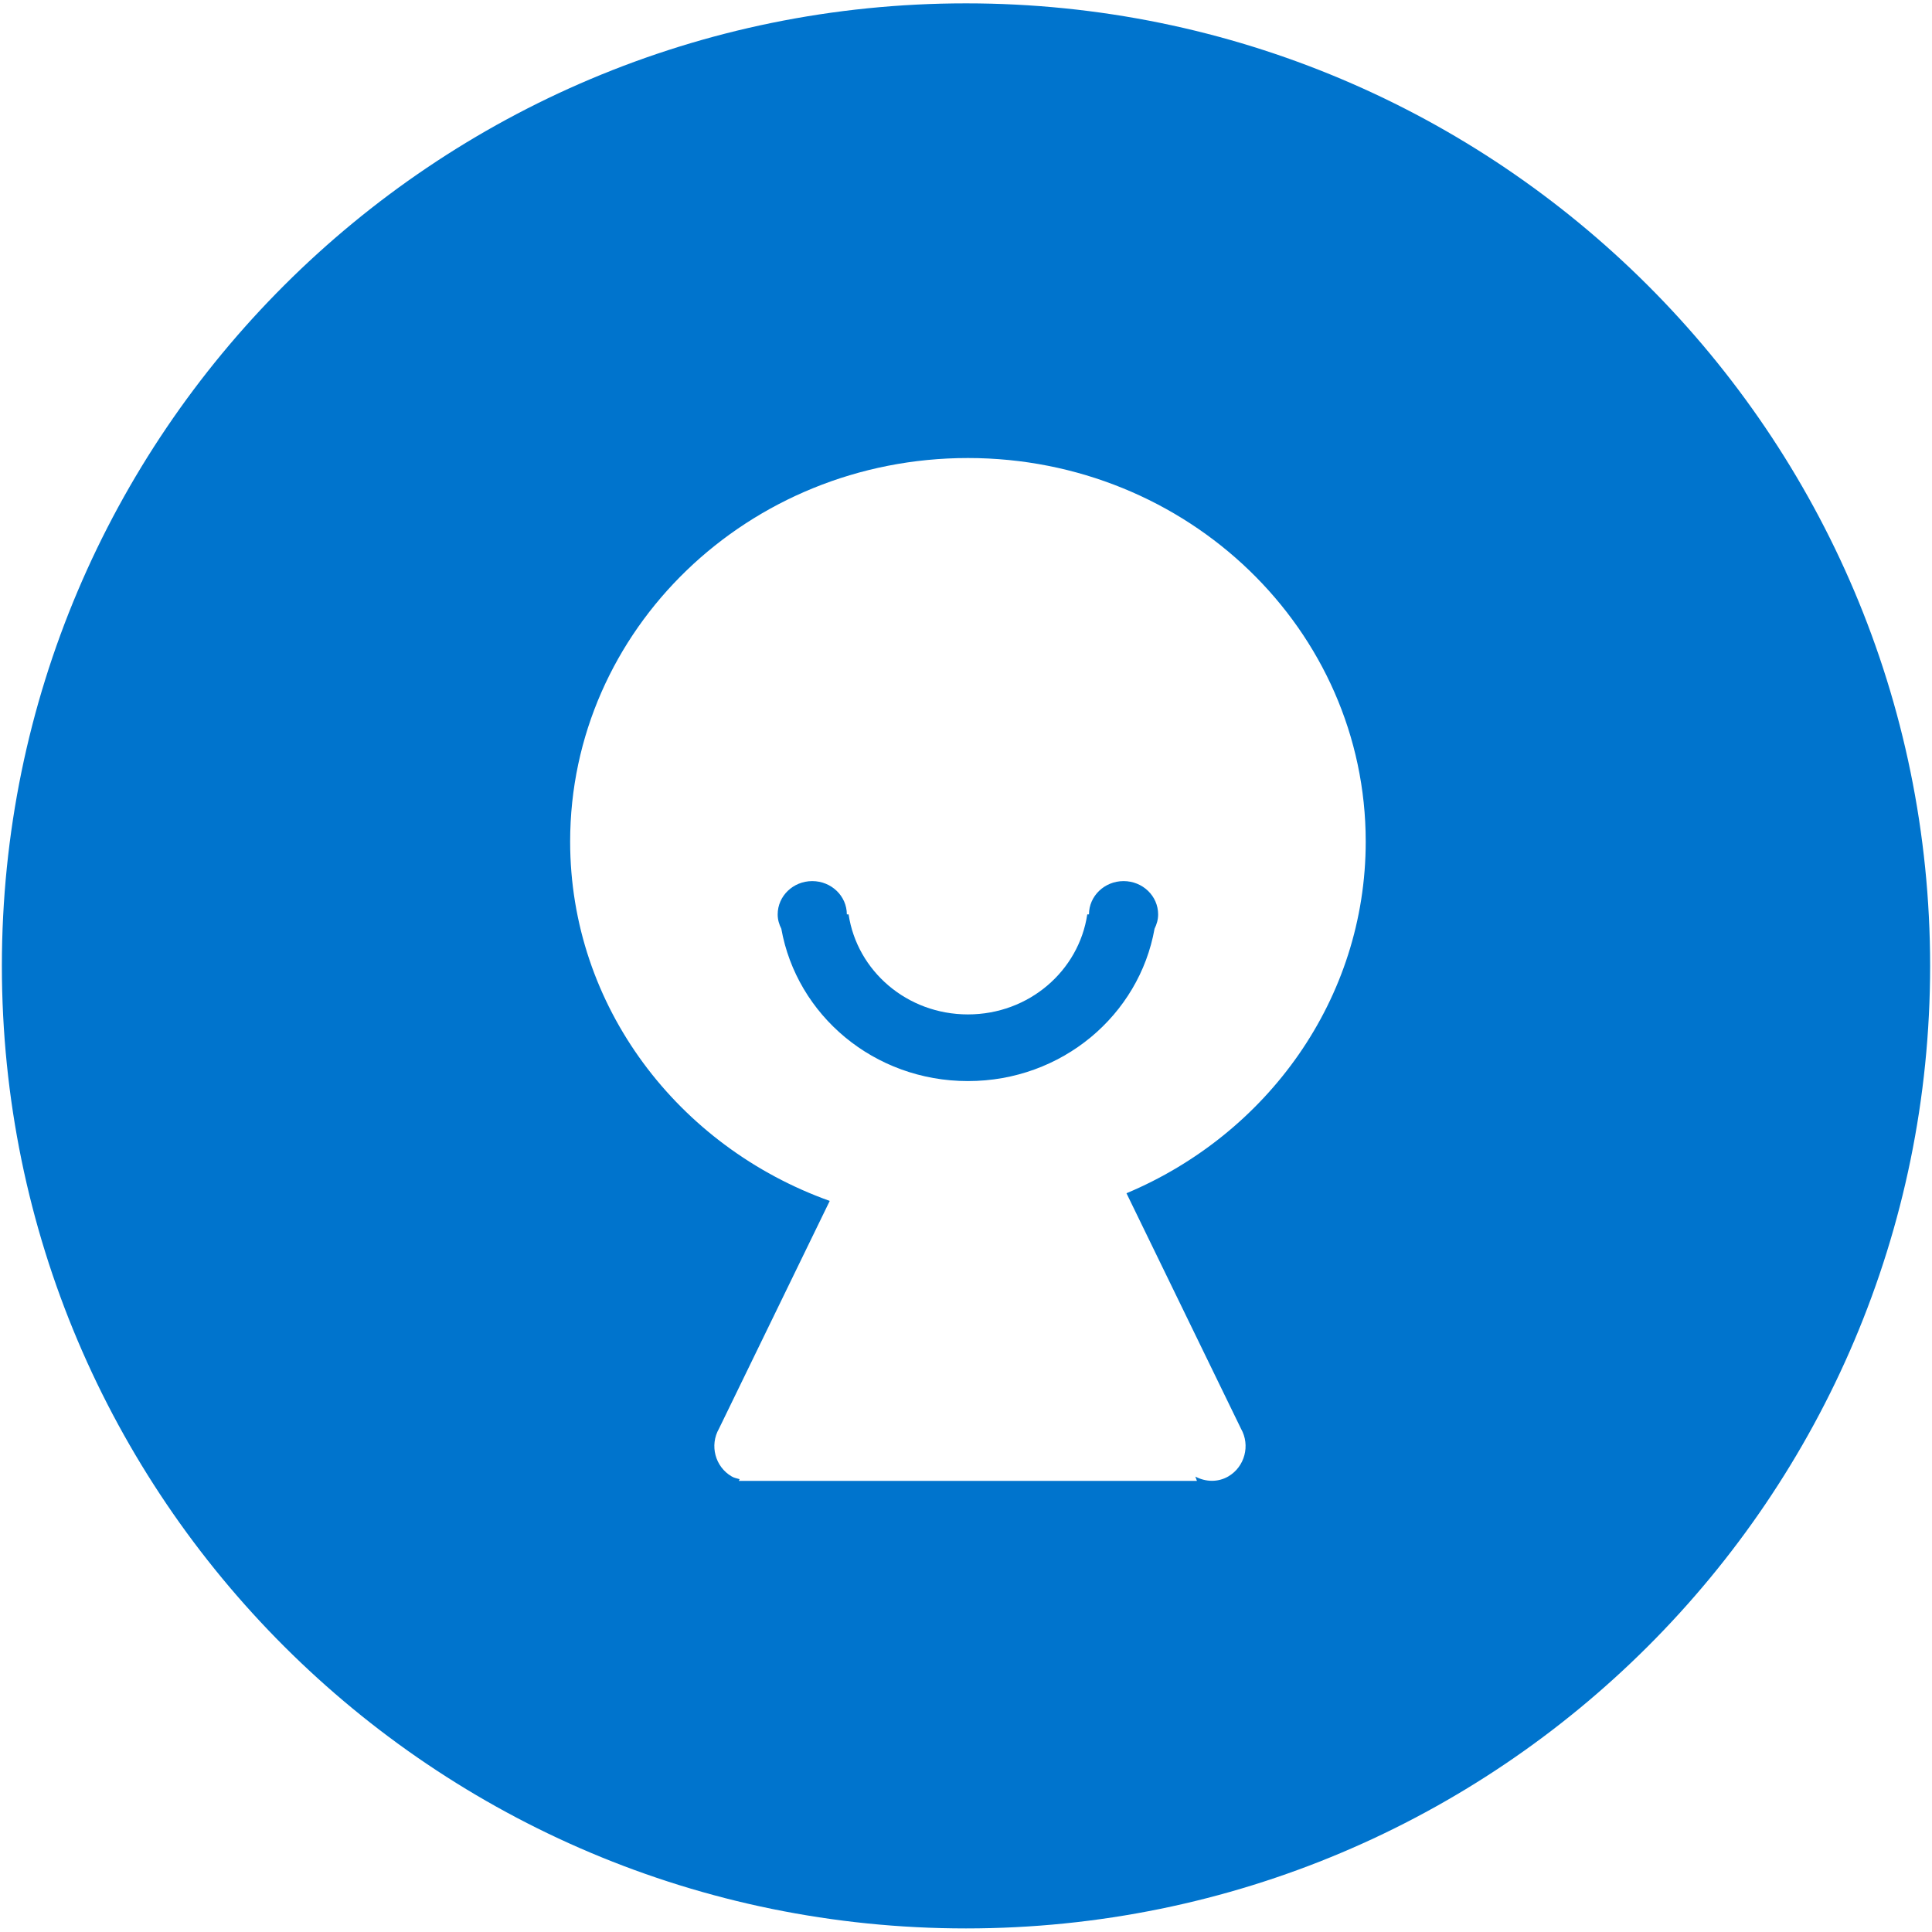 <?xml version="1.0" encoding="utf-8"?>
<!-- Generator: Adobe Illustrator 16.0.0, SVG Export Plug-In . SVG Version: 6.00 Build 0)  -->
<!DOCTYPE svg PUBLIC "-//W3C//DTD SVG 1.1//EN" "http://www.w3.org/Graphics/SVG/1.1/DTD/svg11.dtd">
<svg version="1.1" id="图层_1" xmlns="http://www.w3.org/2000/svg" xmlns:xlink="http://www.w3.org/1999/xlink" x="0px" y="0px"
	 width="33.998px" height="34px" viewBox="-5.272 50.631 33.998 34" enable-background="new -5.272 50.631 33.998 34"
	 xml:space="preserve">
<g>
	<g>
		<path fill-rule="evenodd" clip-rule="evenodd" fill="#0074CD" d="M11.727,50.69c-9.37,0-16.966,7.583-16.966,16.938
			c0,9.354,7.596,16.938,16.966,16.938c9.369,0,16.966-7.583,16.966-16.938C28.692,58.273,21.096,50.69,11.727,50.69z
			 M14.551,71.629l2.015,4.143c0.167,0.294,0.067,0.67-0.223,0.84c-0.187,0.108-0.401,0.097-0.58,0.003l0.028,0.076H7.73
			l0.013-0.031c-0.047-0.014-0.096-0.021-0.14-0.048c-0.291-0.17-0.391-0.546-0.223-0.84l1.949-4.008
			c-2.666-0.954-4.568-3.421-4.568-6.323c0-3.729,3.134-6.75,7-6.75s7,3.021,7,6.75C18.761,68.211,17.027,70.589,14.551,71.629z
			 M14.5,66.136c-0.336,0-0.609,0.263-0.609,0.586h-0.03c-0.149,0.994-1.027,1.76-2.1,1.76s-1.951-0.766-2.1-1.76H9.63
			c0-0.323-0.272-0.586-0.609-0.586c-0.336,0-0.608,0.263-0.608,0.586c0,0.092,0.025,0.175,0.064,0.252
			c0.271,1.52,1.629,2.681,3.284,2.681s3.013-1.161,3.284-2.681c0.038-0.077,0.063-0.16,0.063-0.252
			C15.108,66.398,14.836,66.136,14.5,66.136z"/>
	</g>
</g>
</svg>
